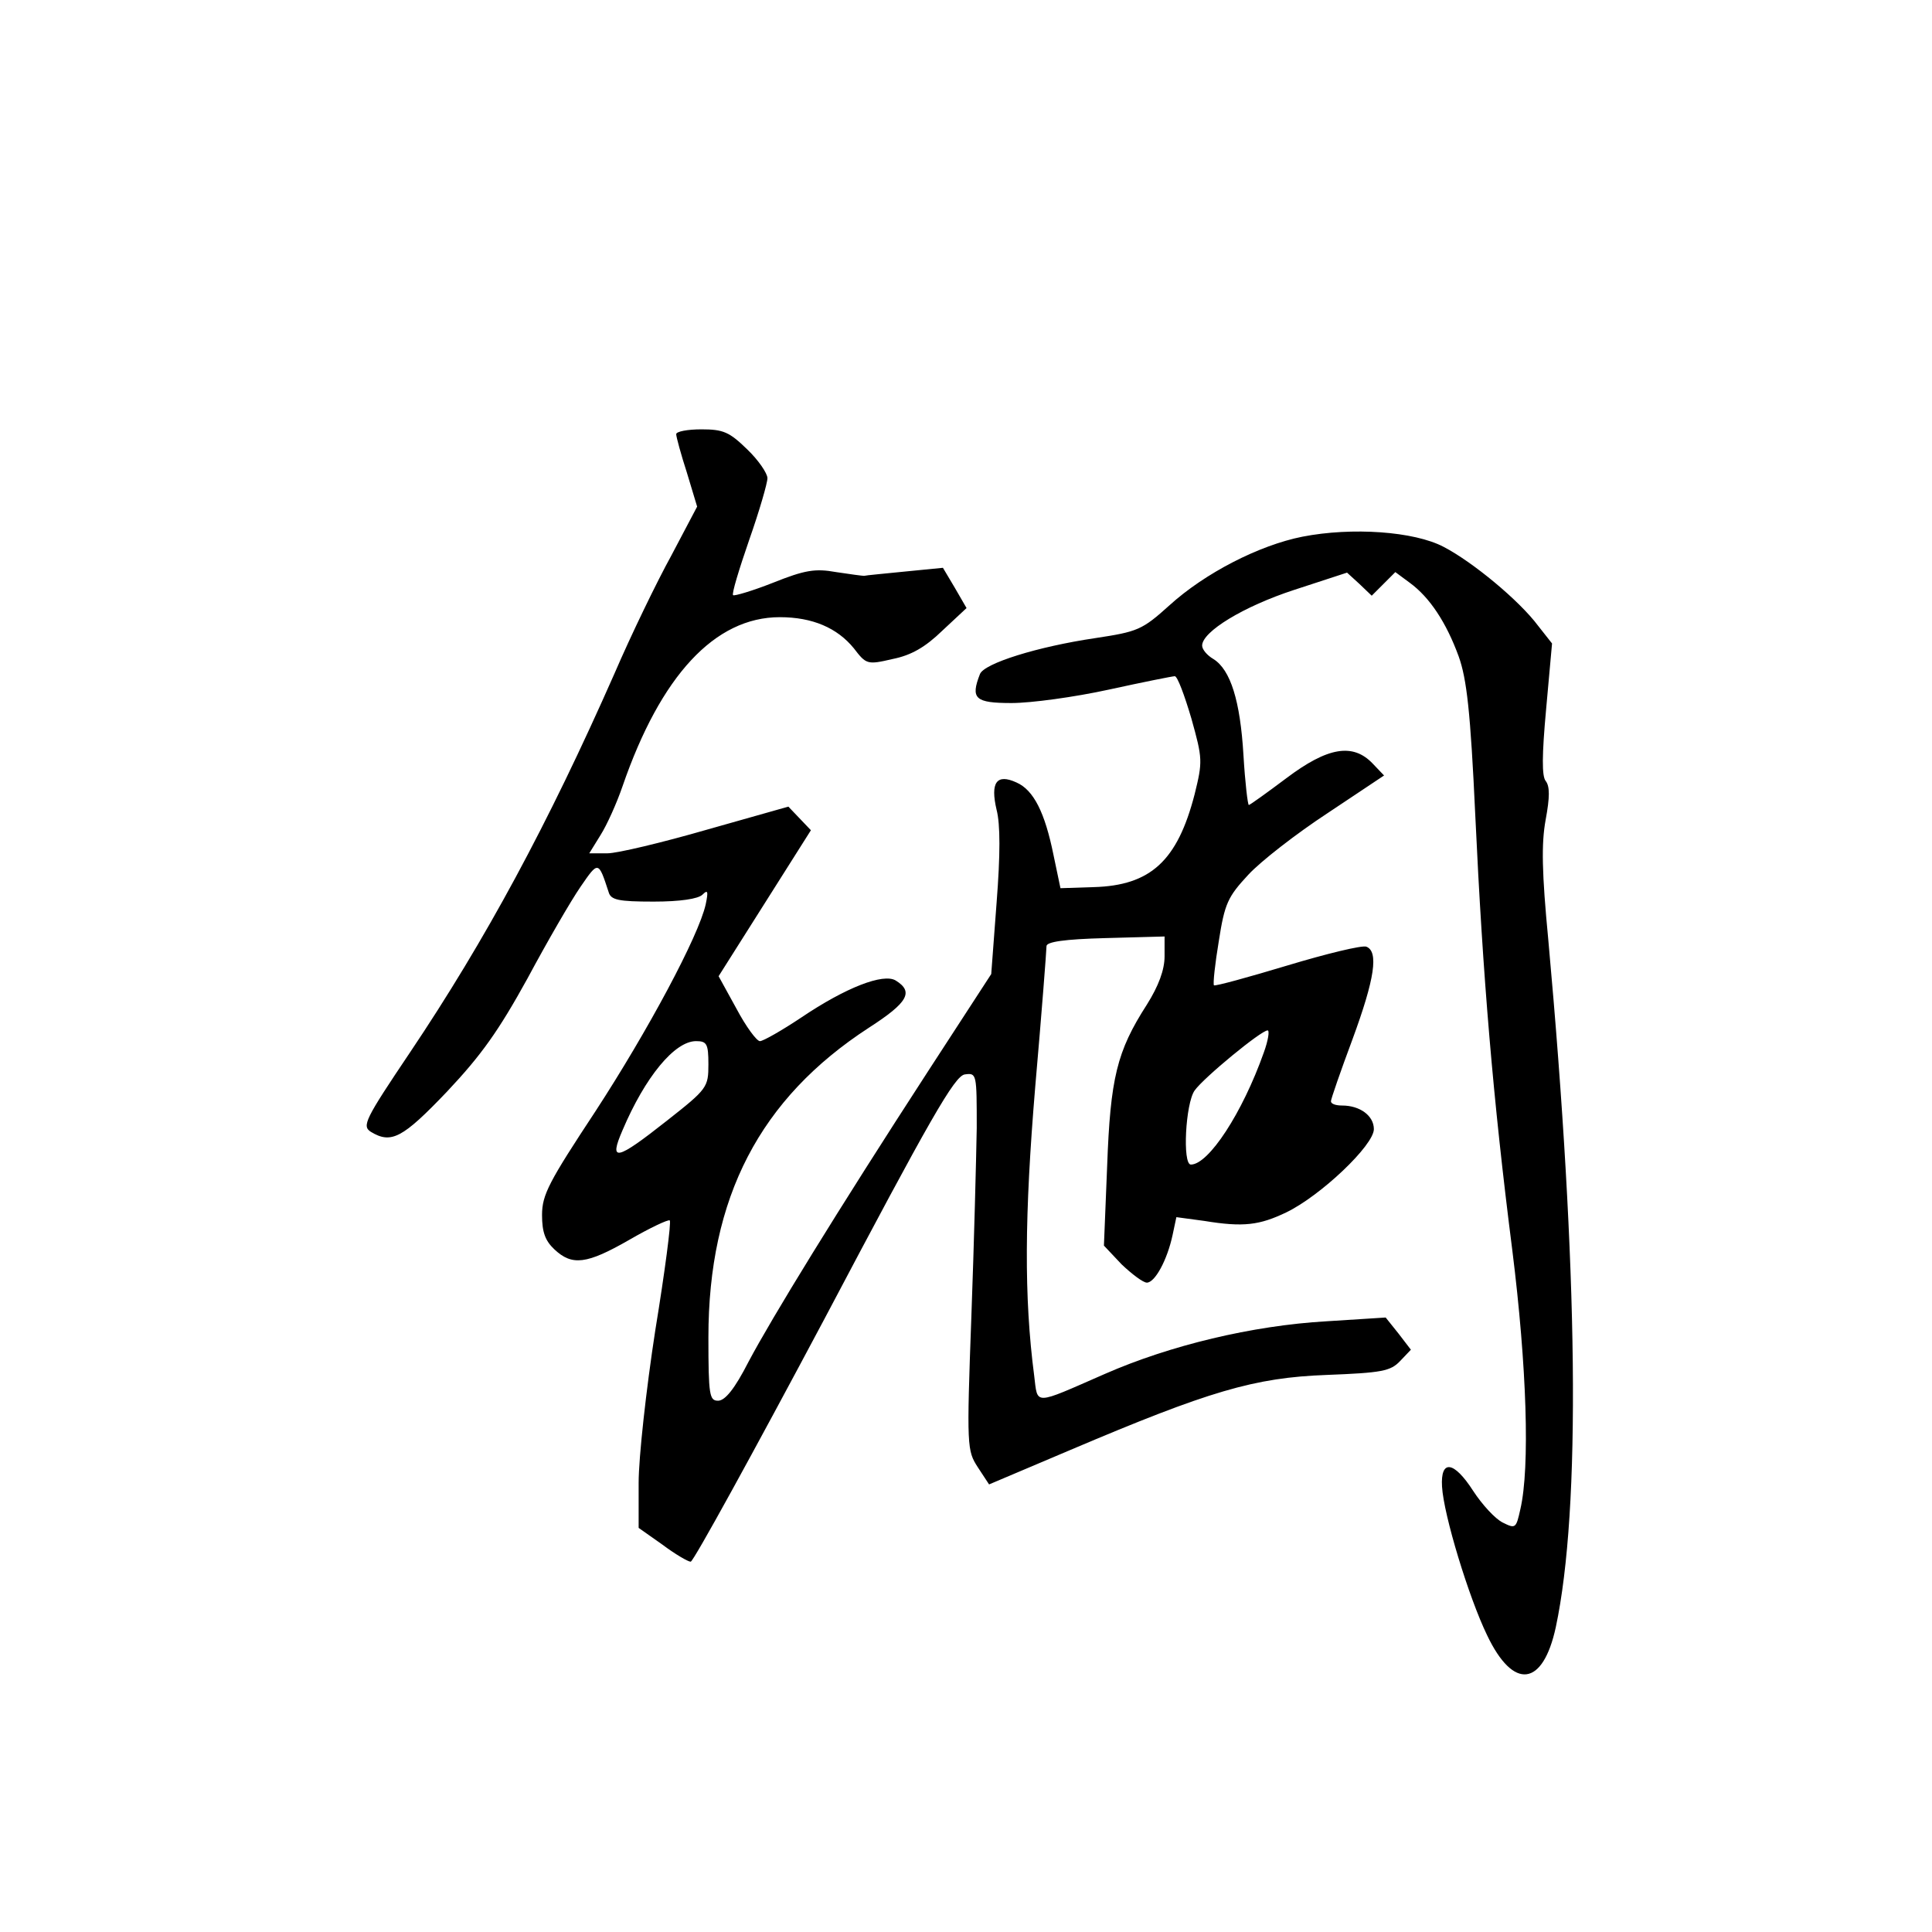 <?xml version="1.0" standalone="no"?>
<!DOCTYPE svg PUBLIC "-//W3C//DTD SVG 20010904//EN"
 "http://www.w3.org/TR/2001/REC-SVG-20010904/DTD/svg10.dtd">
<svg version="1.0" xmlns="http://www.w3.org/2000/svg"
 width="360pt" height="360pt" viewBox="0 0 360 360"
 preserveAspectRatio="xMidYMid meet">
<g transform="translate(0,360) scale(0.1,-0.1)"
fill="#000000" stroke="none">
<path d="M1260 2791 c0 -5 9 -38 20 -72 l19 -63 -48 -91 c-27 -49 -75 -148
-106 -220 -124 -281 -240 -496 -381 -706 -84 -125 -90 -137 -73 -148 38 -23
59 -12 142 75 64 68 96 113 150 211 37 69 81 145 99 171 33 48 33 48 52 -10 4
-15 18 -18 84 -18 49 0 83 5 91 13 10 10 11 6 6 -18 -13 -59 -108 -236 -205
-385 -87 -132 -100 -156 -100 -194 0 -32 6 -48 23 -64 33 -31 60 -28 140 18
38 22 72 38 75 36 3 -3 -9 -95 -27 -205 -17 -110 -31 -237 -31 -284 l0 -84 44
-31 c24 -18 48 -32 53 -32 5 0 117 204 249 452 197 373 243 454 262 456 22 3
22 1 22 -100 -1 -57 -5 -215 -10 -351 -9 -244 -8 -250 12 -281 l21 -32 151 64
c259 110 343 135 478 140 103 4 119 7 137 26 l20 21 -23 30 -24 30 -110 -7
c-139 -8 -292 -45 -413 -98 -135 -59 -125 -59 -132 -3 -19 146 -18 298 2 538
12 137 21 255 21 262 0 8 33 13 110 15 l110 3 0 -37 c0 -25 -11 -55 -33 -90
-56 -87 -68 -137 -74 -301 l-6 -148 33 -35 c19 -18 40 -34 47 -34 15 0 38 42
48 89 l7 33 52 -7 c73 -12 103 -8 153 16 64 31 163 125 163 155 0 25 -26 44
-59 44 -12 0 -21 3 -21 8 0 4 18 56 40 115 42 114 49 164 26 173 -8 3 -74 -13
-147 -35 -73 -22 -135 -39 -137 -37 -2 3 2 40 9 82 11 71 17 83 55 124 23 25
90 77 148 115 l105 70 -21 22 c-37 39 -84 31 -161 -27 -36 -27 -68 -50 -70
-50 -2 0 -7 42 -10 93 -6 101 -24 159 -56 179 -12 7 -21 18 -21 25 0 26 77 73
172 104 l98 32 23 -21 23 -22 22 22 22 22 27 -20 c37 -27 68 -74 91 -137 15
-42 22 -102 31 -297 14 -300 33 -528 69 -810 27 -216 33 -404 15 -482 -8 -36
-9 -37 -33 -25 -14 7 -38 33 -55 59 -36 56 -61 59 -58 8 3 -53 50 -207 84
-277 49 -103 104 -96 128 15 47 221 42 665 -14 1281 -12 125 -13 179 -5 223 8
43 8 63 0 73 -7 9 -7 47 1 134 l11 122 -26 33 c-35 47 -122 119 -176 147 -55
29 -171 37 -263 19 -81 -16 -182 -68 -248 -128 -51 -46 -59 -49 -138 -61 -108
-16 -207 -47 -215 -67 -18 -46 -9 -54 59 -54 36 0 117 11 181 25 64 14 119 25
123 25 5 0 18 -35 31 -79 21 -75 21 -80 6 -141 -32 -124 -82 -170 -188 -173
l-62 -2 -13 62 c-16 79 -37 121 -69 135 -37 17 -49 0 -37 -51 7 -27 7 -83 0
-173 l-10 -133 -117 -180 c-172 -265 -292 -461 -335 -542 -26 -51 -44 -73 -57
-73 -16 0 -18 10 -18 118 0 261 96 445 299 577 73 47 84 67 50 88 -23 14 -93
-13 -176 -69 -36 -24 -71 -44 -77 -44 -6 0 -26 27 -44 61 l-33 60 86 136 86
136 -21 22 -21 22 -152 -43 c-83 -24 -167 -44 -185 -44 l-34 0 21 34 c12 19
30 59 41 91 71 206 172 315 293 315 61 0 107 -20 138 -58 23 -30 25 -31 72
-20 35 7 61 22 93 53 l45 42 -22 38 -22 37 -71 -7 c-39 -4 -73 -7 -76 -8 -3 0
-26 3 -52 7 -39 7 -58 4 -118 -20 -38 -15 -72 -25 -74 -23 -3 2 11 48 30 103
19 54 34 106 34 115 0 9 -17 34 -38 54 -33 32 -44 37 -85 37 -26 0 -47 -4 -47
-9z m1095 -1152 c-40 -113 -103 -209 -136 -209 -16 0 -10 114 7 138 17 24 124
112 136 112 4 0 1 -19 -7 -41z m-1035 -22 c0 -43 -2 -46 -77 -105 -95 -75
-109 -78 -83 -18 42 99 97 166 137 166 20 0 23 -5 23 -43z"/>
</g>
</svg>
